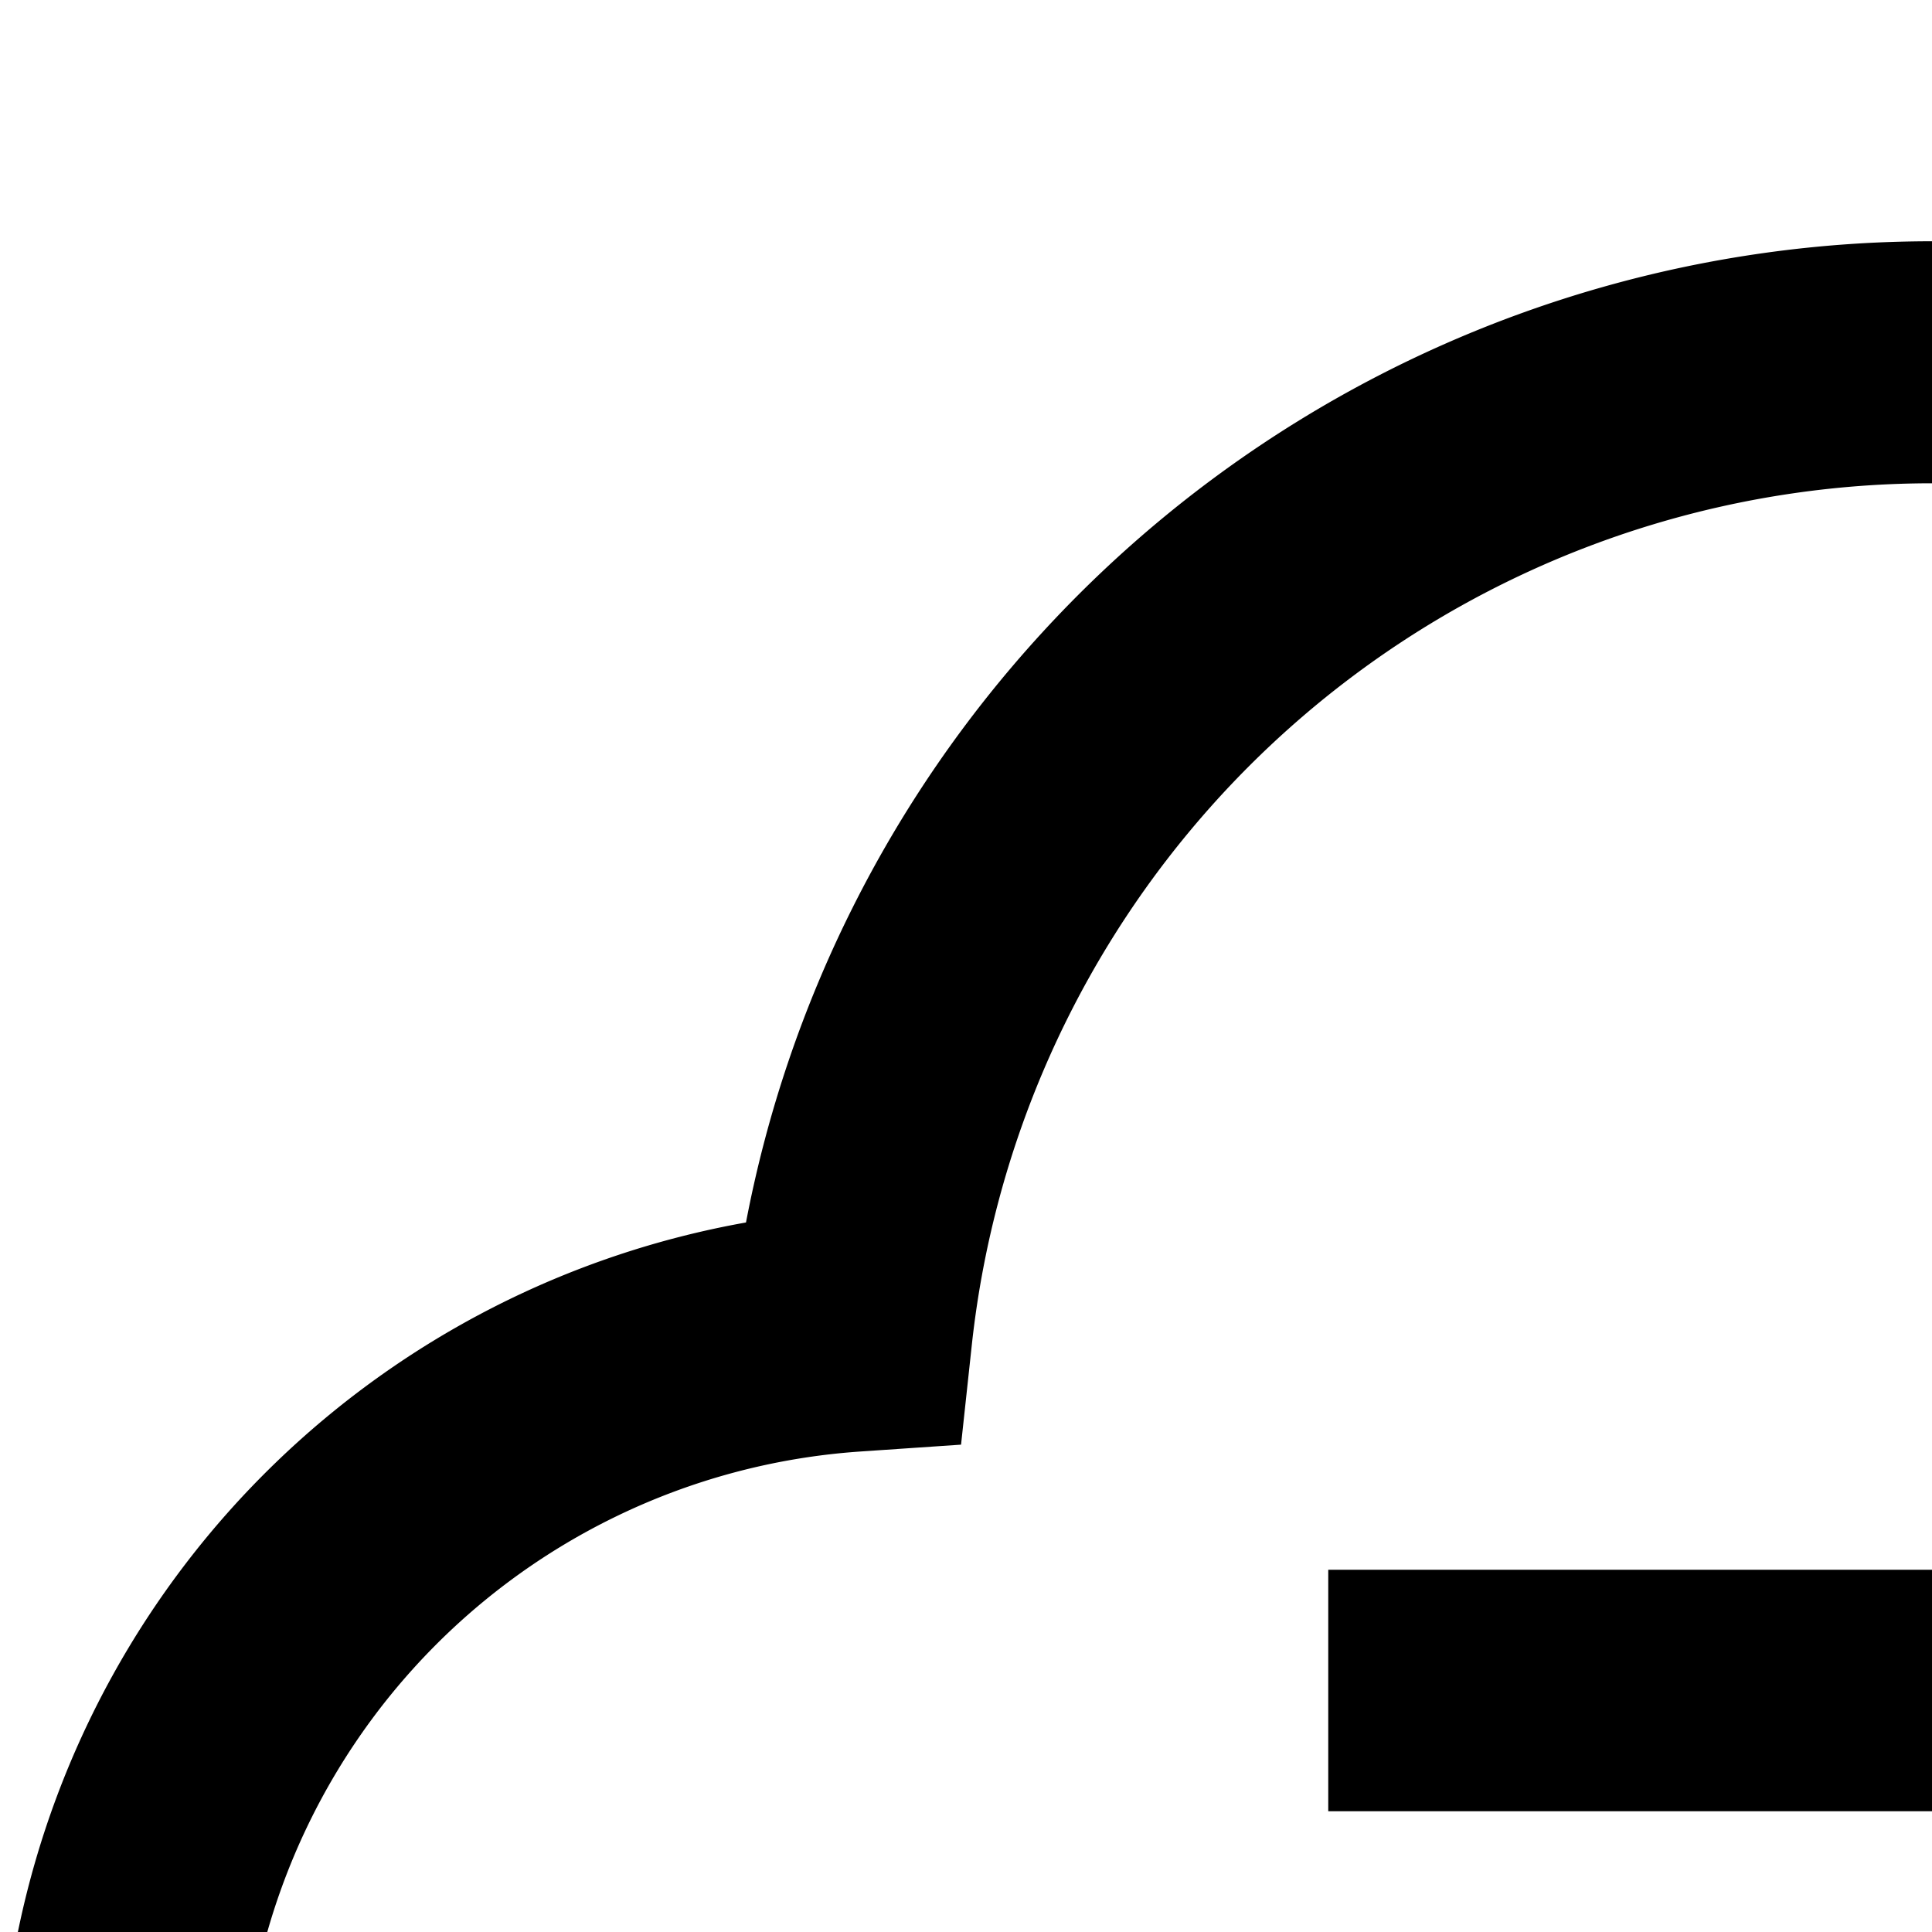 <svg xmlns="http://www.w3.org/2000/svg" viewBox="0 0 16 16"><path d="M22 23L13.83 23 16.41 20.41 15 19 10 24 15 29 16.41 27.59 13.83 25 22 25 22 23zM11 13L19.17 13 16.59 10.41 18 9 23 14 18 19 16.59 17.59 19.17 15 11 15 11 13z"/><path d="M24.5,25H24V23h.5a5.496,5.496,0,0,0,.377-10.979l-.837-.057-.09-.834a7.998,7.998,0,0,0-15.901,0l-.09.834-.837.057A5.496,5.496,0,0,0,7.5,23H8v2H7.5A7.496,7.496,0,0,1,6.178,10.124a9.999,9.999,0,0,1,19.644,0A7.496,7.496,0,0,1,24.5,25Z"/></svg>